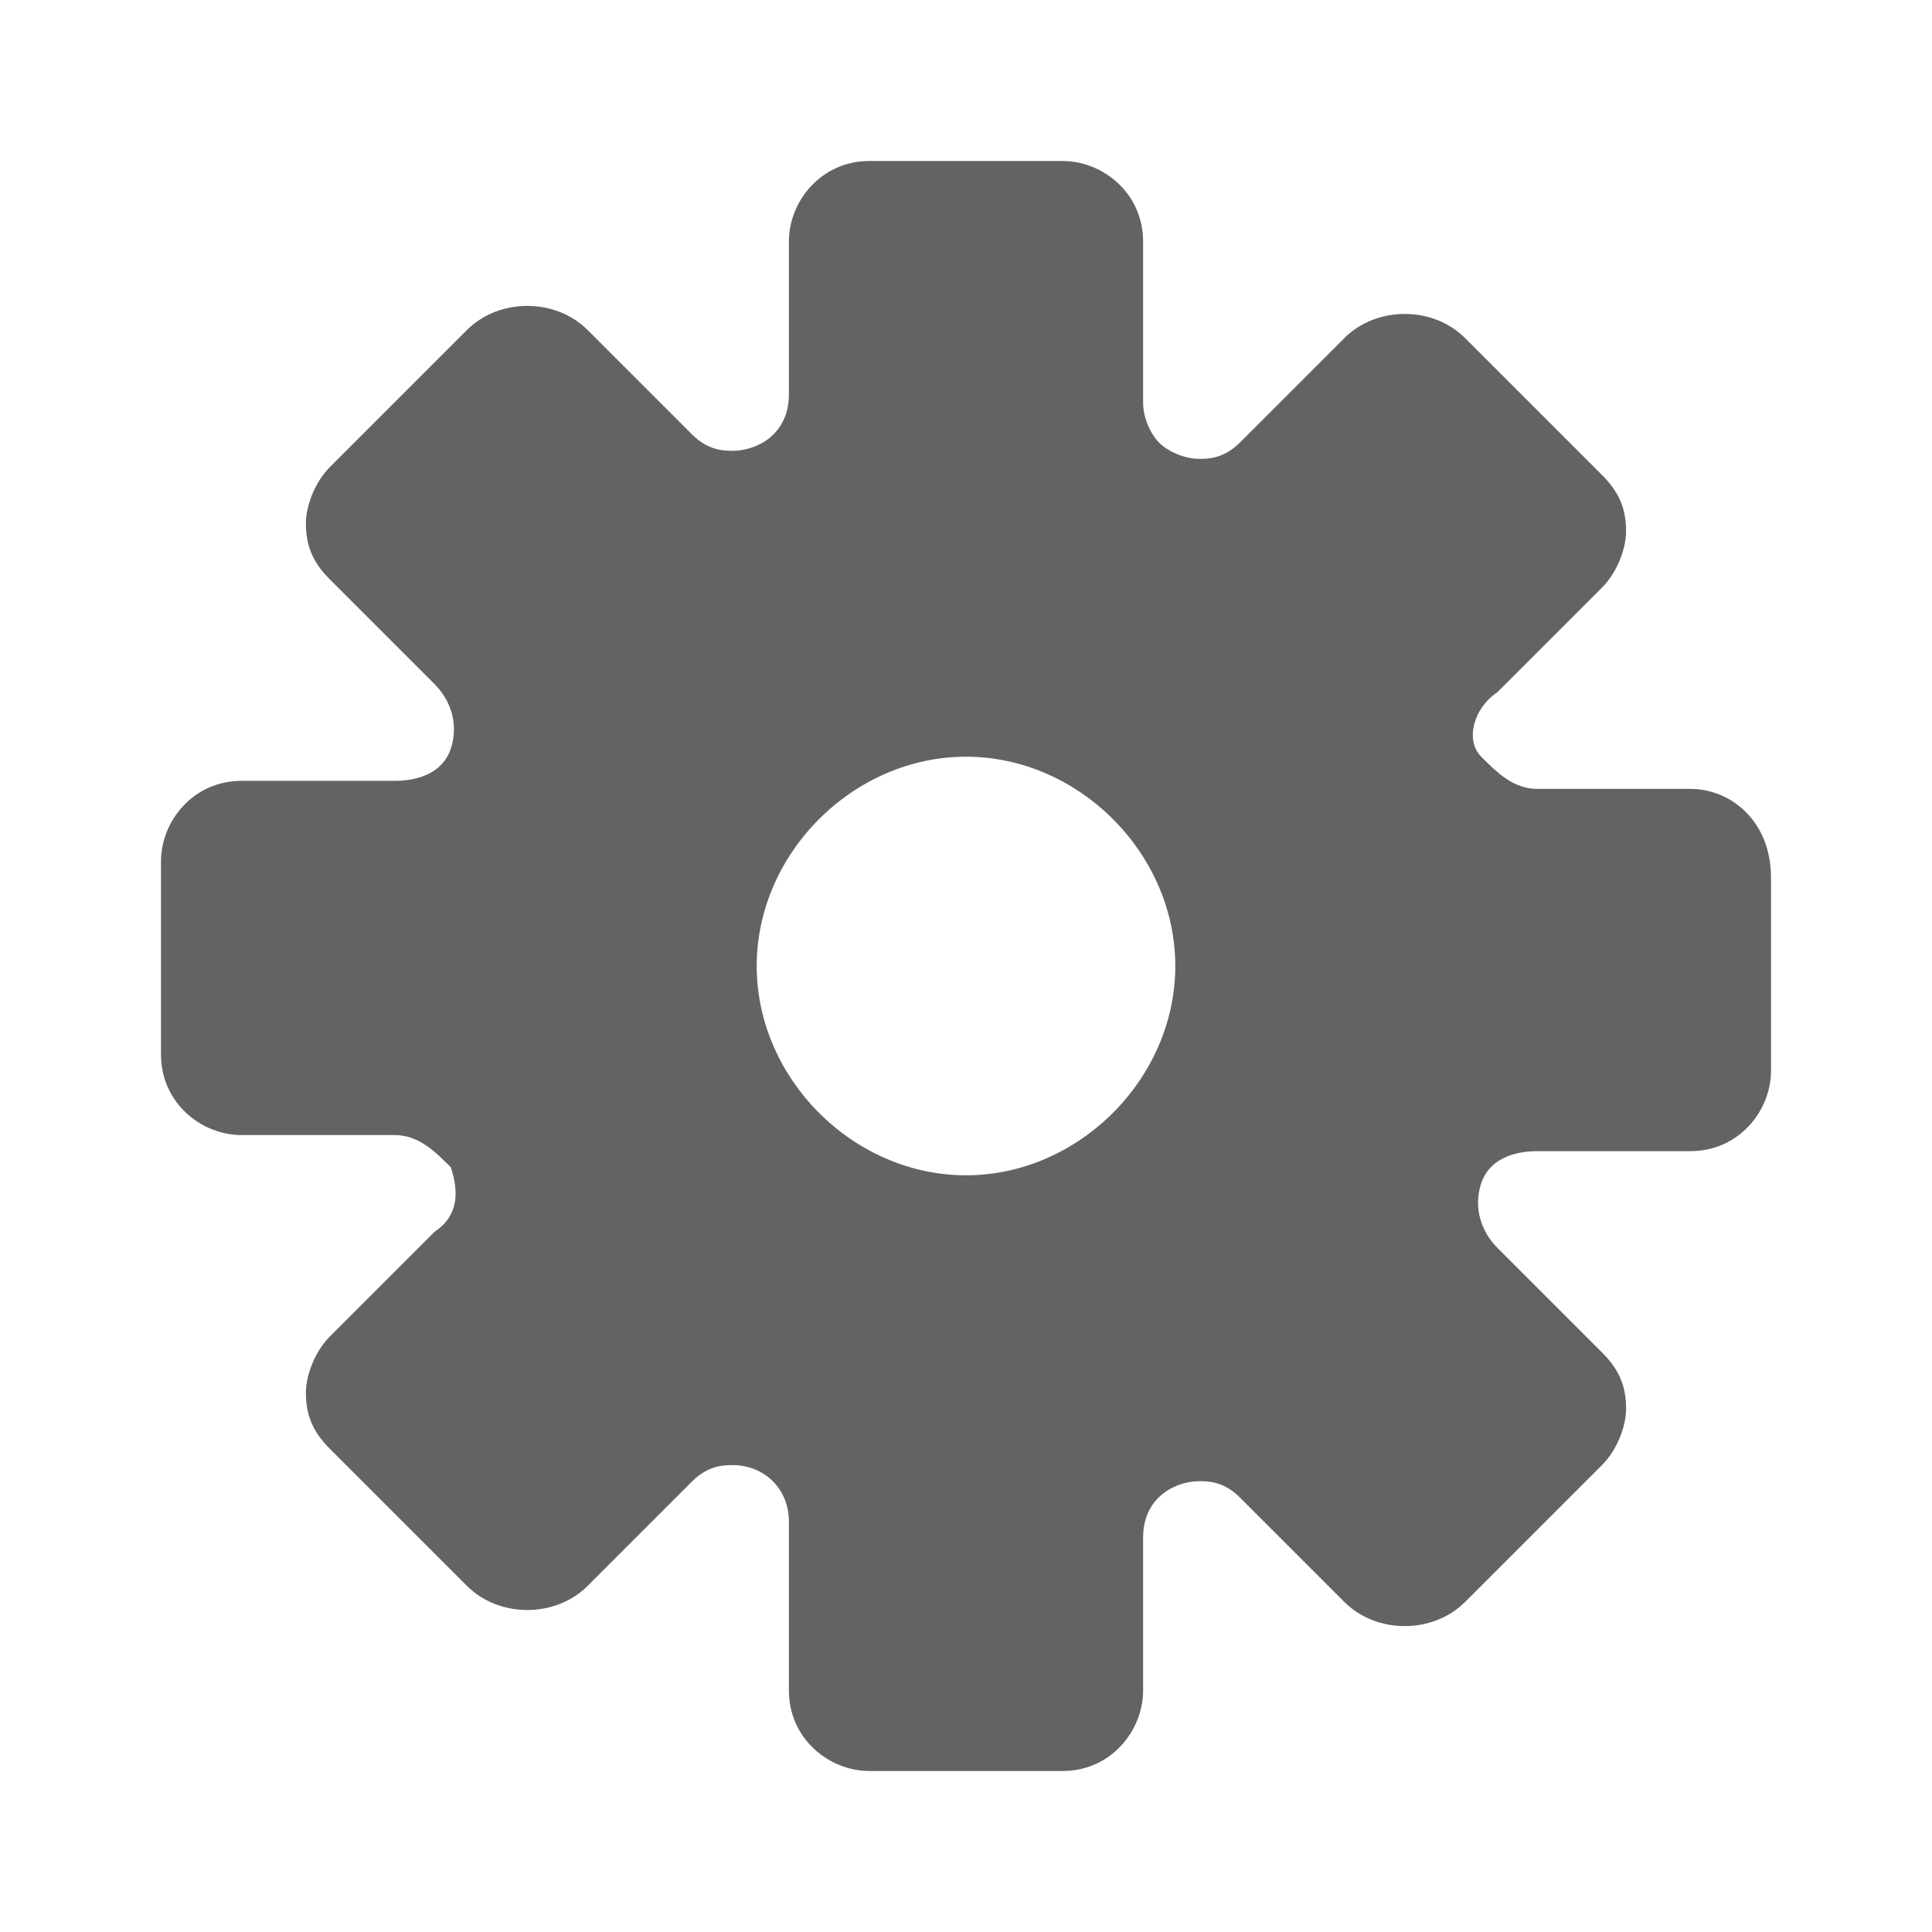 <?xml version="1.0" standalone="no"?><!DOCTYPE svg PUBLIC "-//W3C//DTD SVG 1.1//EN" "http://www.w3.org/Graphics/SVG/1.1/DTD/svg11.dtd"><svg t="1545724253566" class="icon" style="" viewBox="0 0 1024 1024" version="1.1" xmlns="http://www.w3.org/2000/svg" p-id="3412" xmlns:xlink="http://www.w3.org/1999/xlink" width="200" height="200"><defs><style type="text/css"></style></defs><path d="M896 418.133h-81.067c-12.8 0-21.333-8.533-29.867-17.067s-4.267-25.6 8.533-34.133l55.467-55.467c8.533-8.533 12.8-21.333 12.8-29.867 0-12.8-4.267-21.333-12.8-29.867l-72.533-72.533c-17.067-17.067-46.933-17.067-64 0l-55.467 55.467c-8.533 8.533-17.067 8.533-21.333 8.533-8.533 0-17.067-4.267-21.333-8.533-4.267-4.267-8.533-12.8-8.533-21.333V128c0-25.6-21.333-42.667-42.667-42.667h-102.4c-25.6 0-42.667 21.333-42.667 42.667v81.067c0 21.333-17.067 29.867-29.867 29.867-4.267 0-12.8 0-21.333-8.533l-55.467-55.467c-17.067-17.067-46.933-17.067-64 0l-72.533 72.533c-8.533 8.533-12.8 21.333-12.8 29.867 0 12.8 4.267 21.333 12.8 29.867l55.467 55.467c8.533 8.533 12.8 21.333 8.533 34.133s-17.067 17.067-29.867 17.067H128c-25.6 0-42.667 21.333-42.667 42.667v102.4c0 25.6 21.333 42.667 42.667 42.667h81.067c12.8 0 21.333 8.533 29.867 17.067 4.267 12.8 4.267 25.6-8.533 34.133l-55.467 55.467c-8.533 8.533-12.8 21.333-12.8 29.867 0 12.8 4.267 21.333 12.8 29.867l72.533 72.533c17.067 17.067 46.933 17.067 64 0l55.467-55.467c8.533-8.533 17.067-8.533 21.333-8.533 17.067 0 29.867 12.8 29.867 29.867V896c0 25.6 21.333 42.667 42.667 42.667h102.4c25.6 0 42.667-21.333 42.667-42.667v-81.067c0-21.333 17.067-29.867 29.867-29.867 4.267 0 12.8 0 21.333 8.533l55.467 55.467c17.067 17.067 46.933 17.067 64 0l72.533-72.533c8.533-8.533 12.8-21.333 12.8-29.867 0-12.8-4.267-21.333-12.8-29.867l-55.467-55.467c-8.533-8.533-12.8-21.333-8.533-34.133 4.267-12.8 17.067-17.067 29.867-17.067H896c25.6 0 42.667-21.333 42.667-42.667v-102.4c0-29.867-21.333-46.933-42.667-46.933zM622.933 512c0 59.733-51.2 110.933-110.933 110.933s-110.933-51.2-110.933-110.933 51.2-110.933 110.933-110.933 110.933 51.2 110.933 110.933z" fill="#656262" p-id="3413"></path></svg>